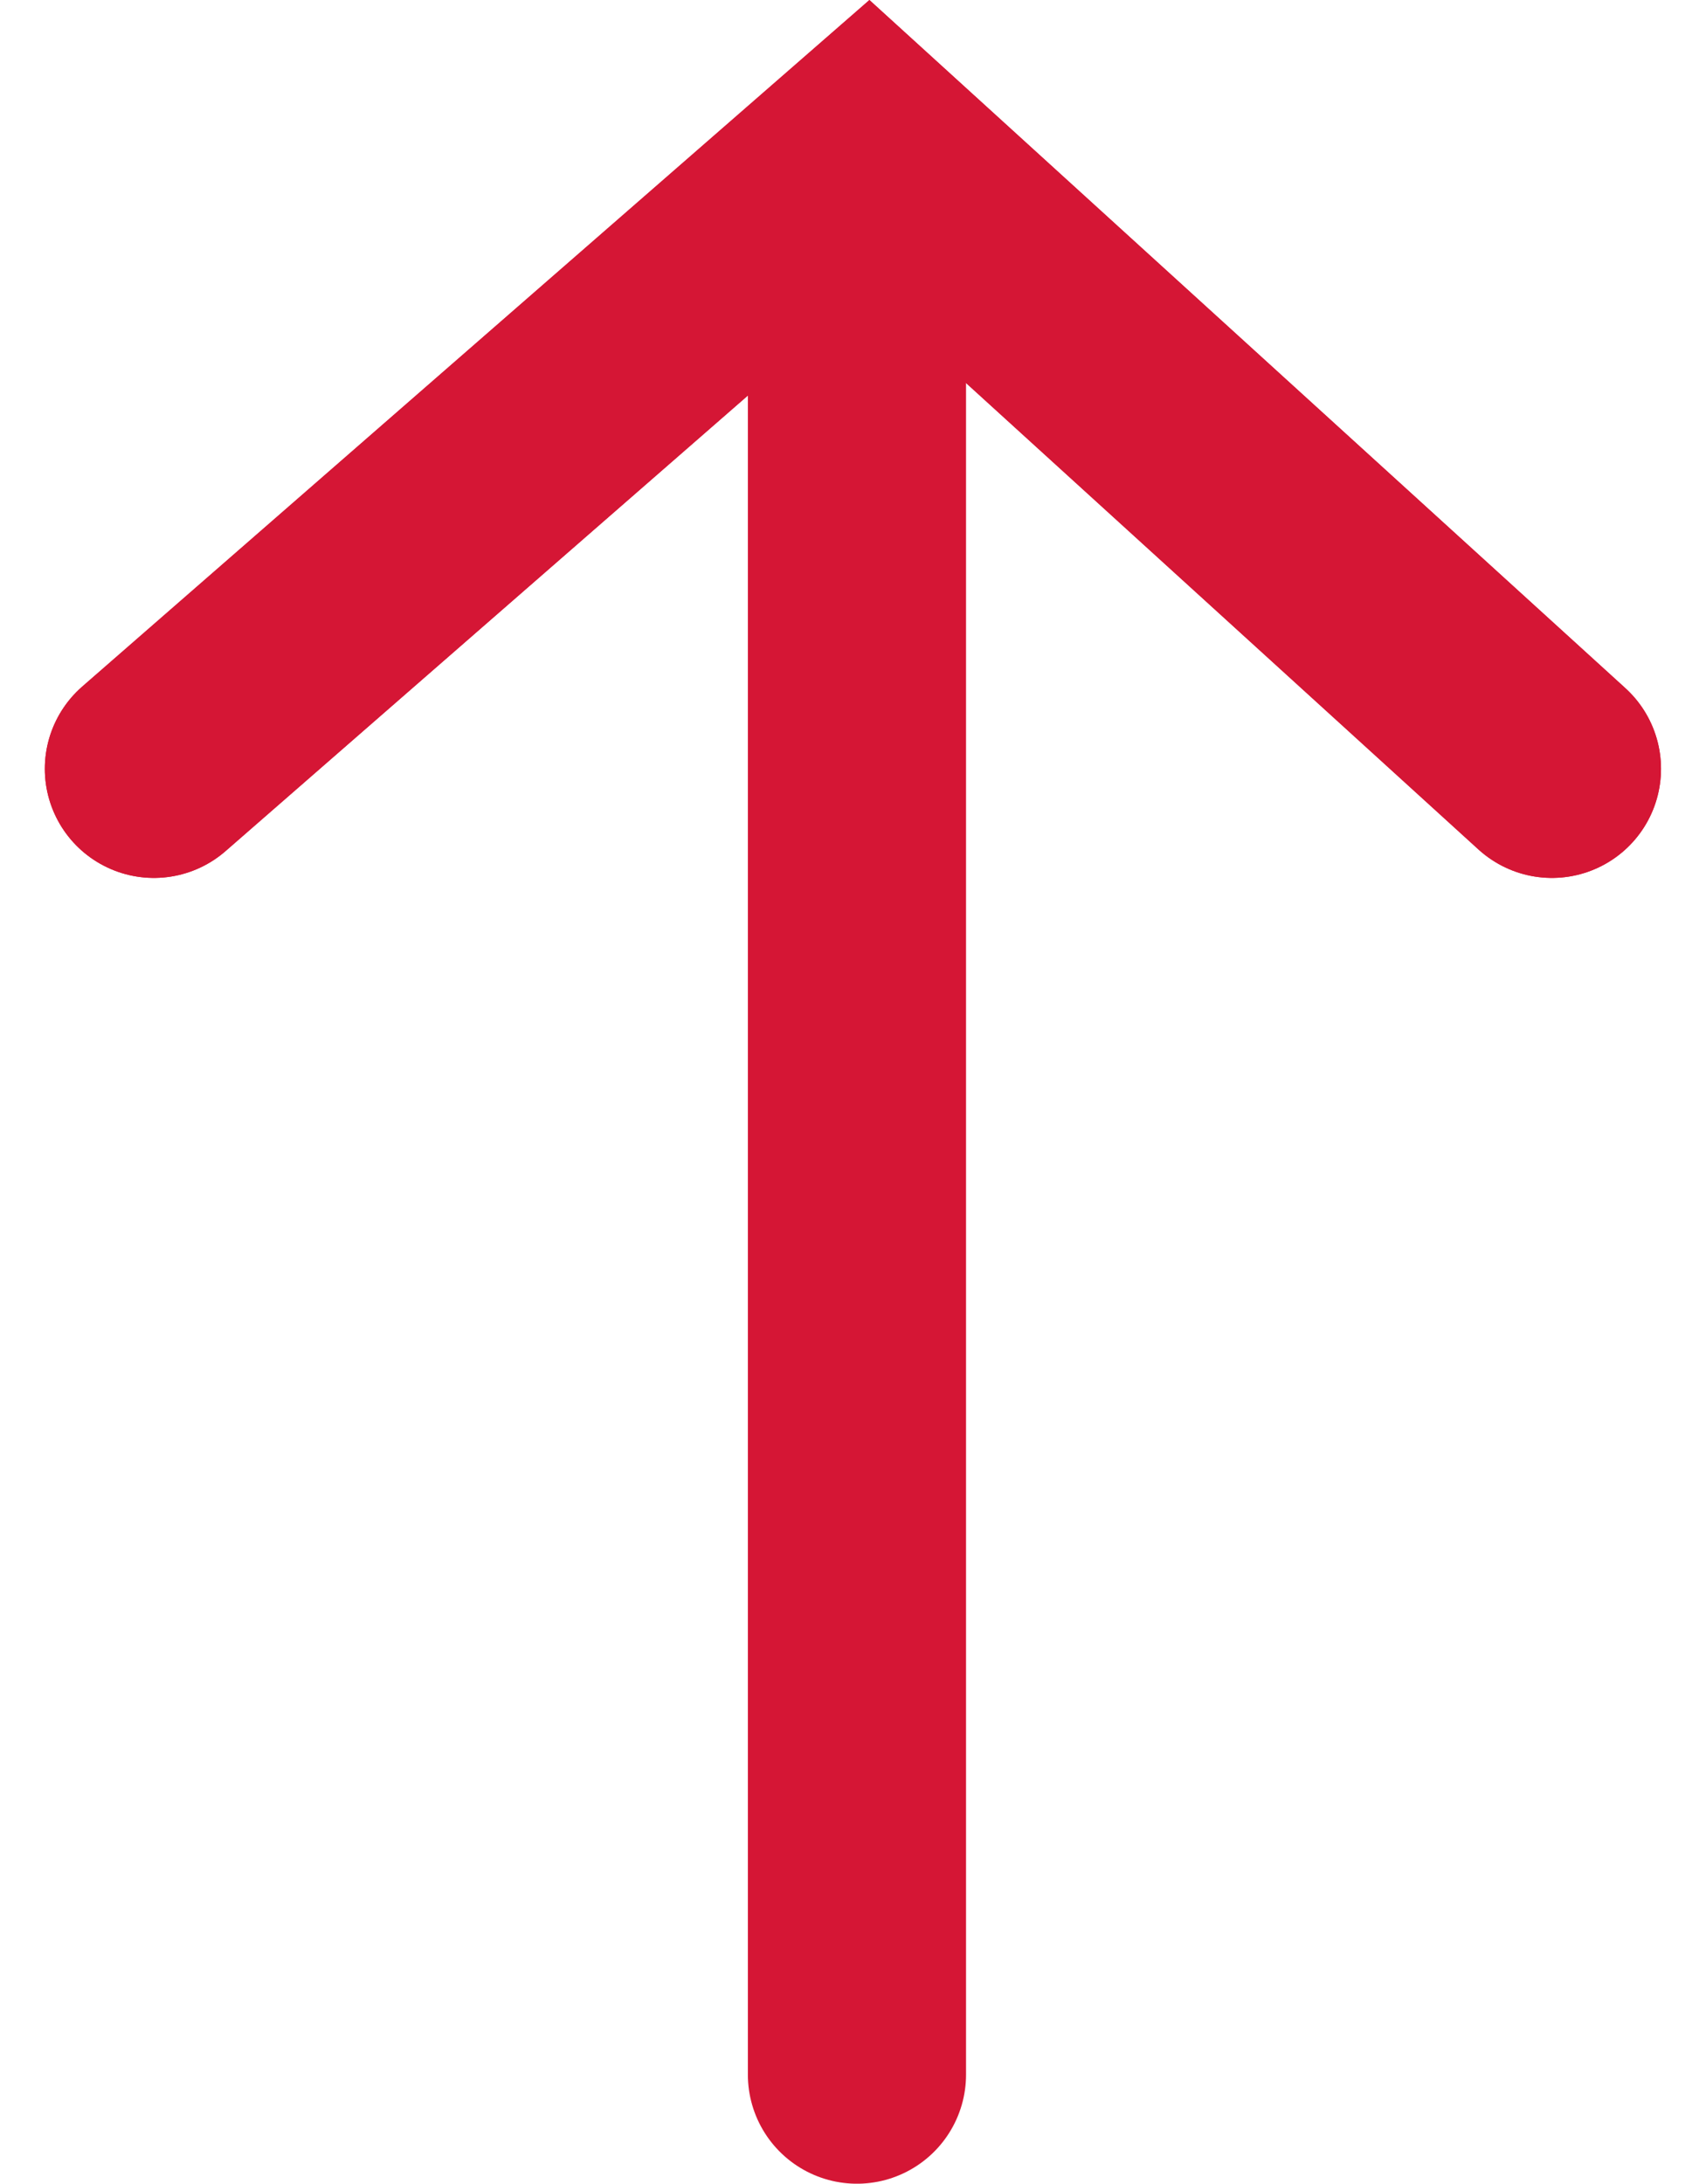 <svg xmlns="http://www.w3.org/2000/svg" width="31.279" height="40.032" viewBox="0 0 31.279 40.032"><g transform="translate(28.454 38.032) rotate(180)"><g transform="translate(0 0)"><line y2="34.32" transform="translate(12.742)" fill="none" stroke="#d51635" stroke-linecap="round" stroke-width="4"/><path d="M0,0,12.542,11.415,25.632,0" transform="translate(0 23.938)" fill="none" stroke="#d51635" stroke-linecap="round" stroke-width="4"/></g><g transform="translate(0 23.938)"><path d="M0,0,12.542,11.415,25.632,0" fill="none" stroke="#d51635" stroke-linecap="round" stroke-width="4"/></g></g></svg>